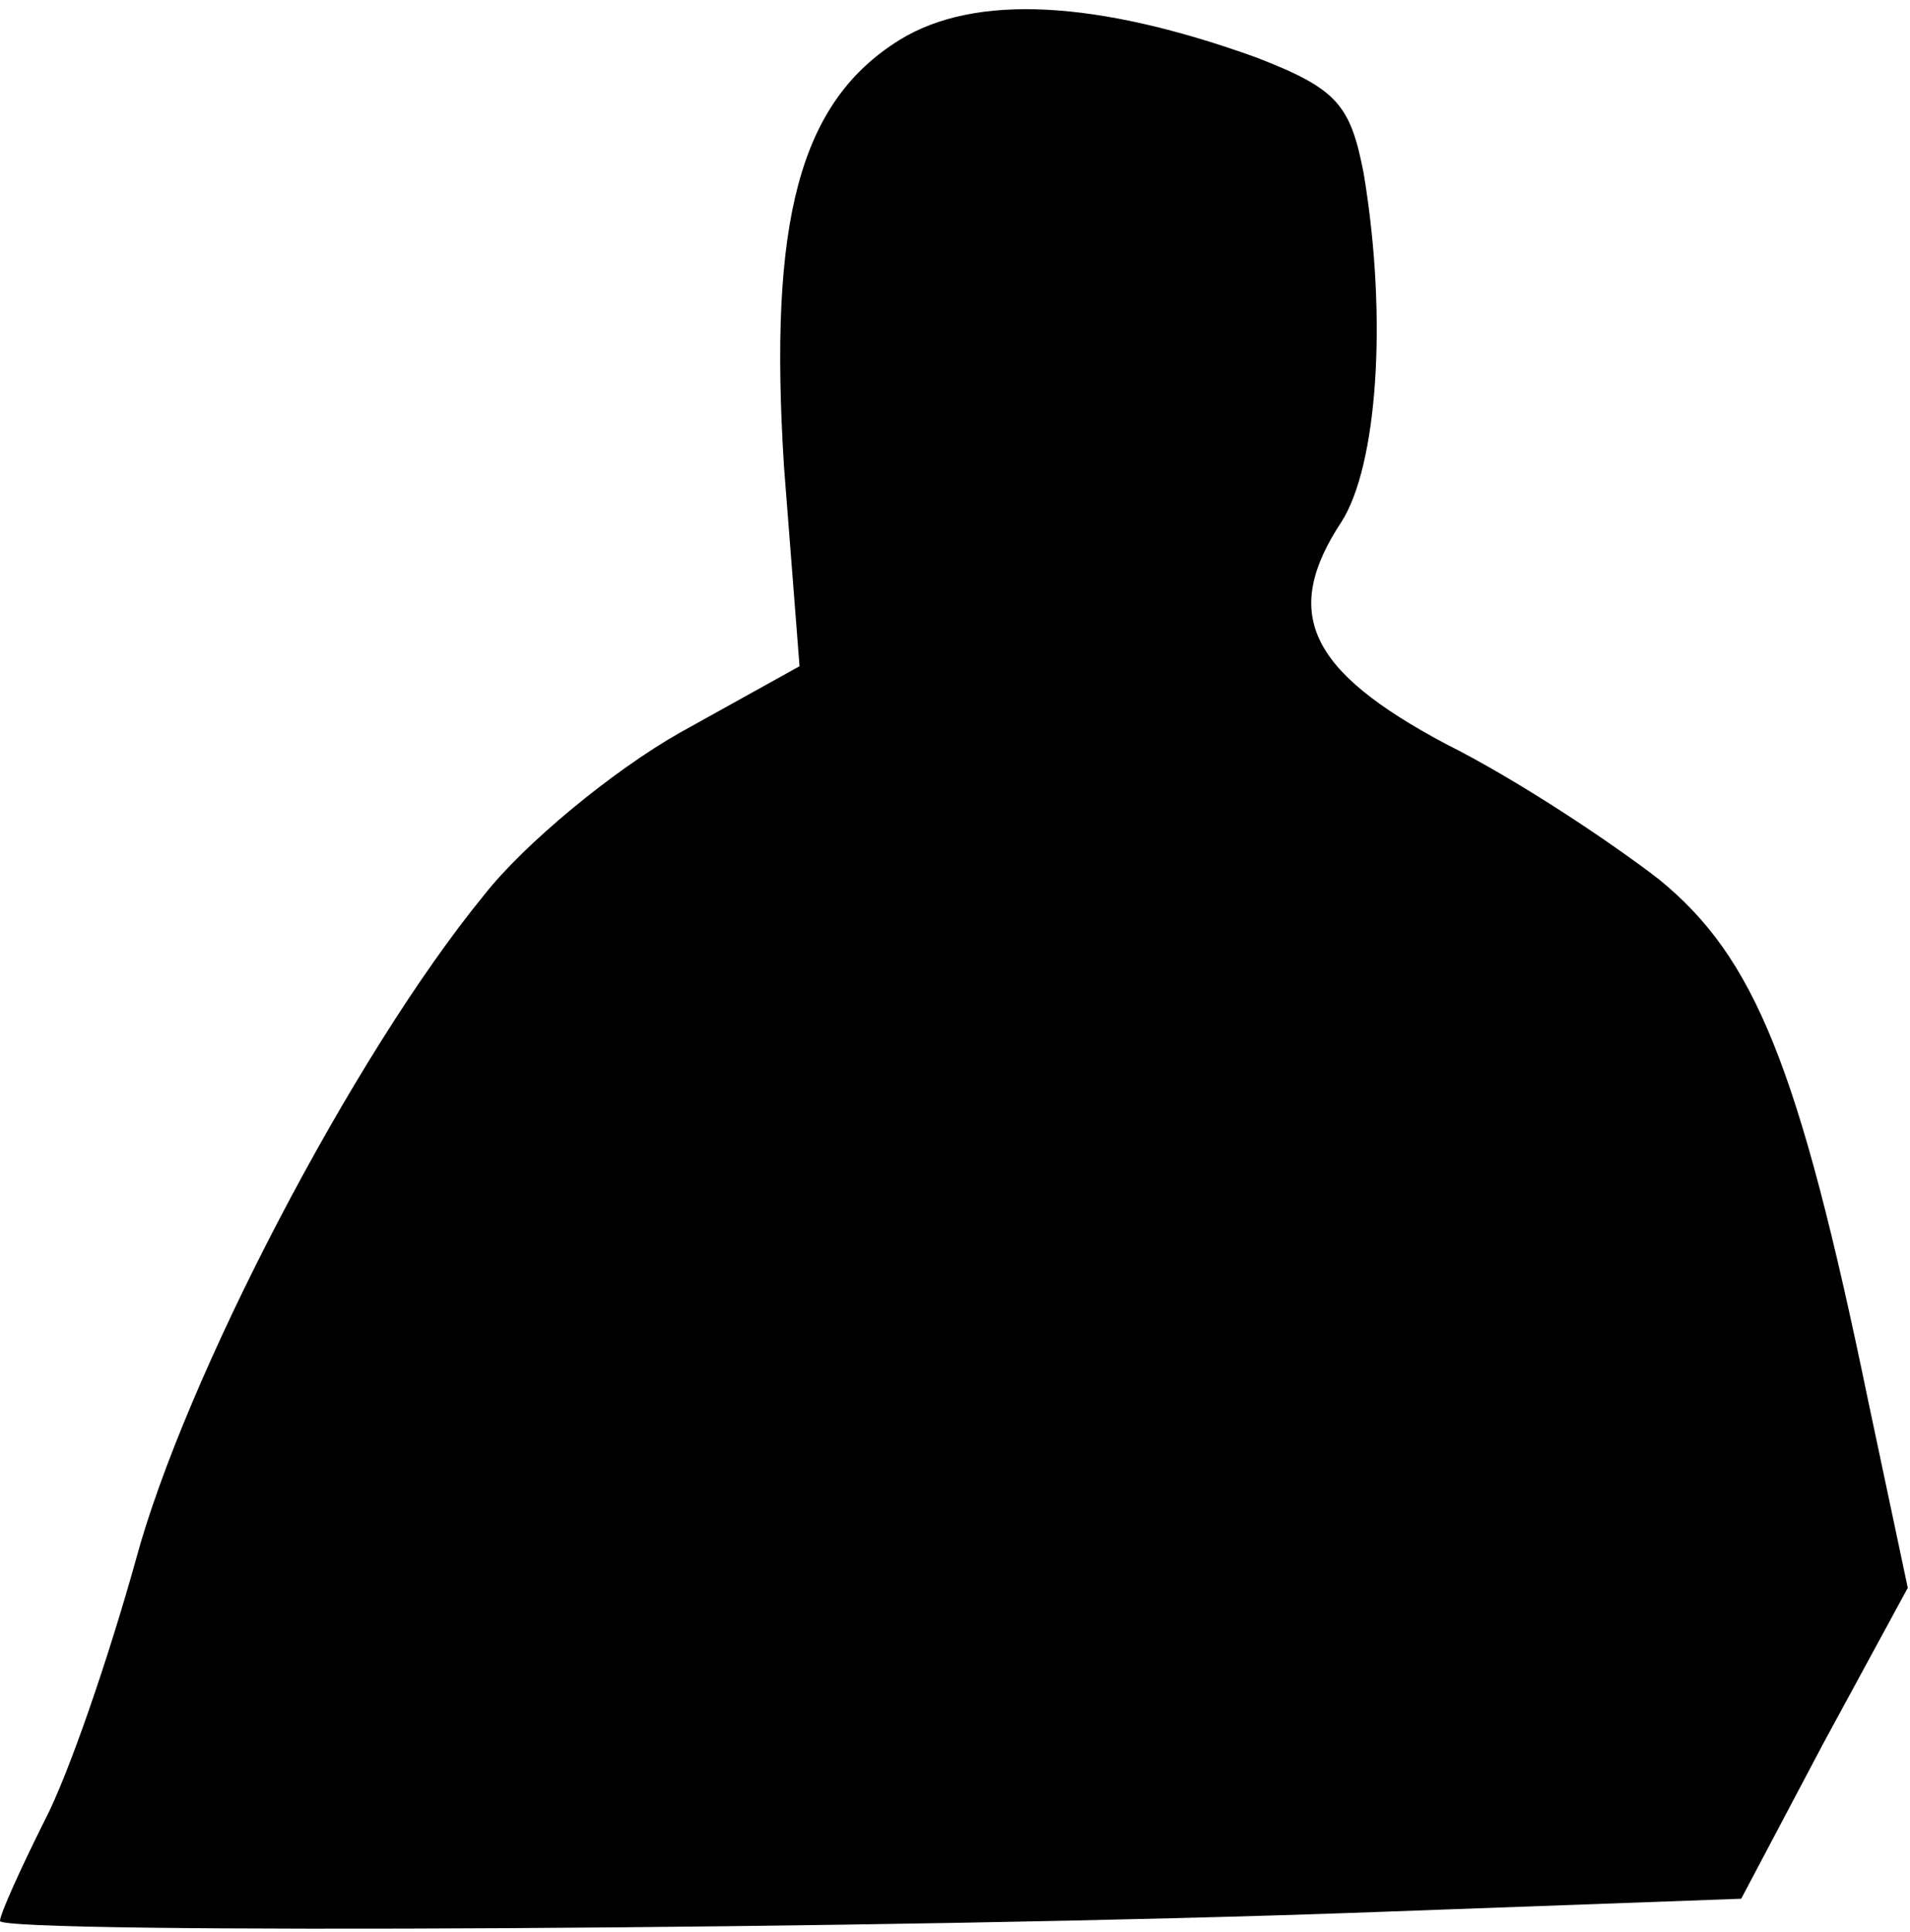 <?xml version="1.0" standalone="no"?>
<!DOCTYPE svg PUBLIC "-//W3C//DTD SVG 20010904//EN"
 "http://www.w3.org/TR/2001/REC-SVG-20010904/DTD/svg10.dtd">
<svg version="1.0" xmlns="http://www.w3.org/2000/svg"
 width="86pt" height="87pt" viewBox="0 0 86 87"
 preserveAspectRatio="xMidYMid meet">
<g transform="translate(0,87) scale(0.1,-0.1)"
fill="#000000" stroke="none">
<path fill="#000000" stroke="none" d="M405 852 c-45 -28 -59 -81 -52 -192 l7
-90 -54 -30 c-30 -17 -70 -50 -88 -73 -59 -72 -135 -218 -157 -300 -12 -43
-30 -96 -41 -117 -11 -22 -20 -42 -20 -45 0 -6 403 -4 619 4 l165 6 37 70 38
70 -18 85 c-31 150 -51 199 -94 234 -22 17 -64 45 -96 61 -62 33 -74 59 -47
100 16 25 21 91 10 157 -6 31 -12 38 -48 52 -72 26 -127 29 -161 8z"/>
</g>
</svg>
